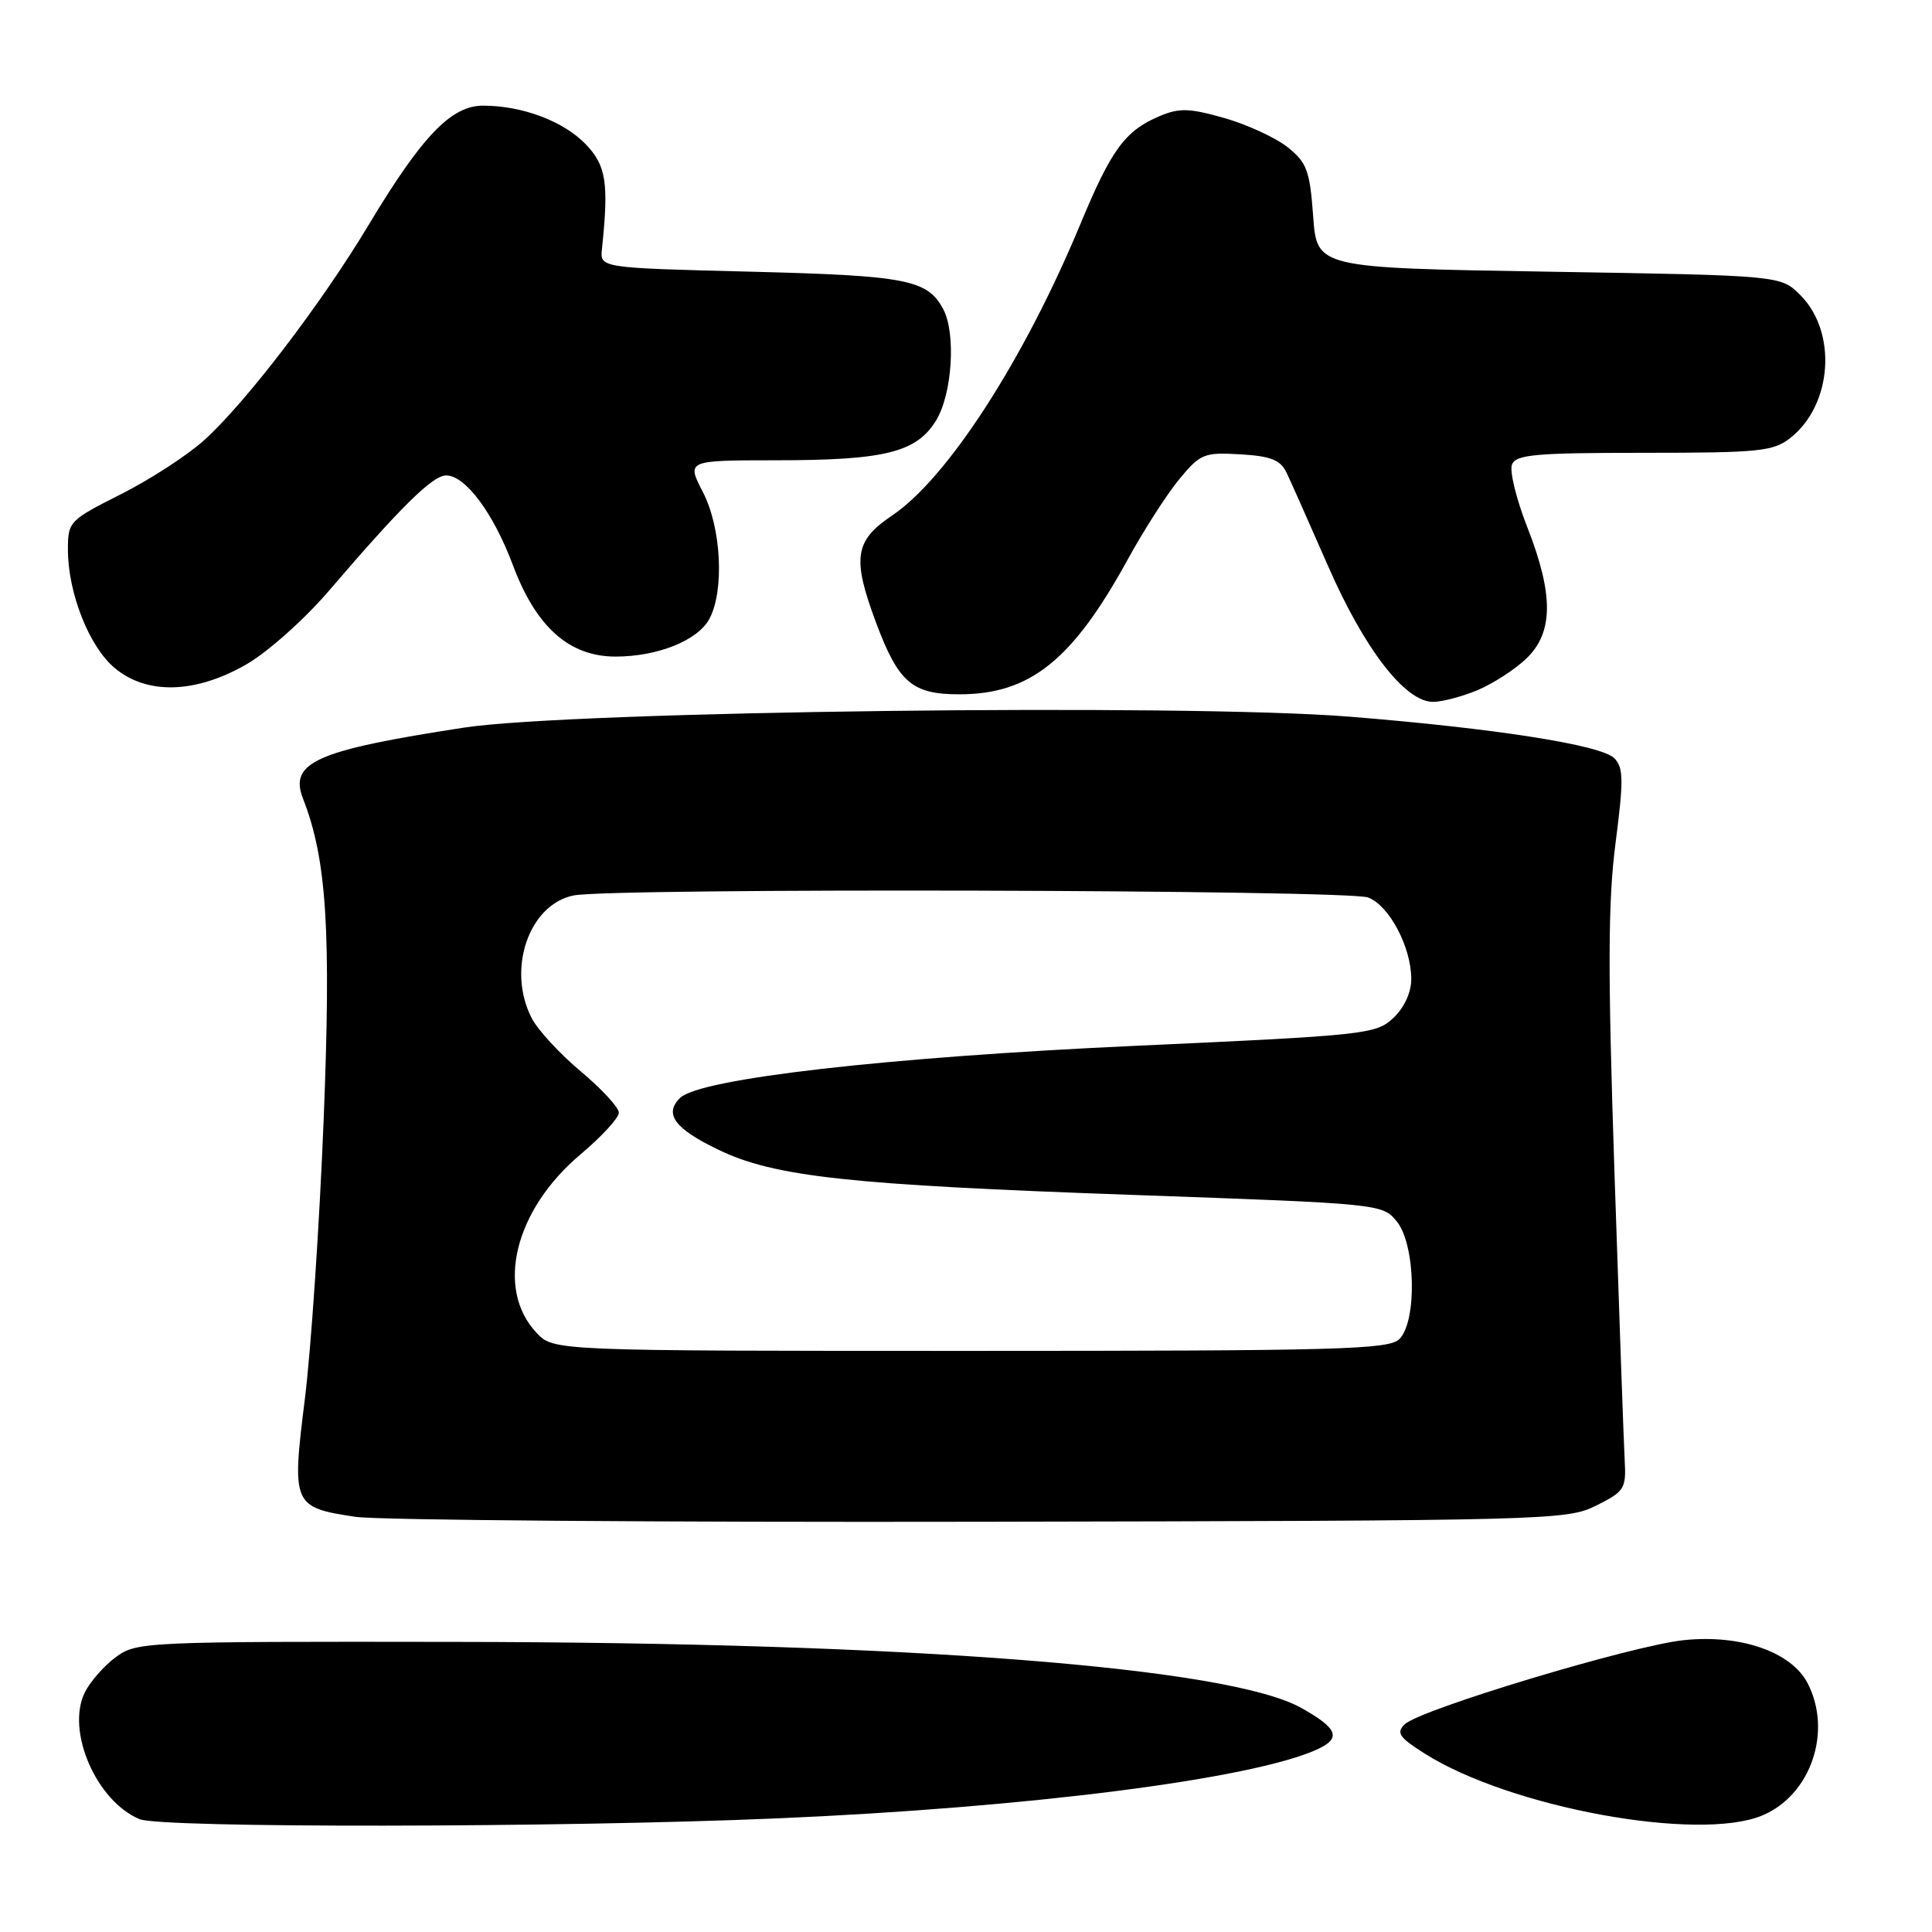 <?xml version="1.0" encoding="UTF-8" standalone="no"?>
<!DOCTYPE svg PUBLIC "-//W3C//DTD SVG 1.1//EN" "http://www.w3.org/Graphics/SVG/1.1/DTD/svg11.dtd" >
<svg xmlns="http://www.w3.org/2000/svg" xmlns:xlink="http://www.w3.org/1999/xlink" version="1.1" viewBox="0 0 256 256">
 <g >
 <path fill="currentColor"
d=" M 102.86 240.95 C 136.14 239.53 165.89 235.74 174.52 231.81 C 177.79 230.32 177.28 229.02 172.37 226.28 C 162.78 220.94 120.30 217.63 60.33 217.56 C 19.07 217.50 18.09 217.55 15.33 219.59 C 13.77 220.74 11.93 222.85 11.23 224.27 C 8.73 229.36 12.77 238.67 18.50 241.05 C 21.38 242.24 73.99 242.18 102.86 240.95 Z  M 233.51 240.56 C 239.94 237.87 242.83 229.44 239.52 223.04 C 237.37 218.88 230.64 216.54 223.10 217.33 C 216.23 218.05 188.13 226.52 186.13 228.48 C 184.97 229.61 185.39 230.22 188.80 232.37 C 200.13 239.53 225.06 244.09 233.51 240.56 Z  M 211.50 199.50 C 215.25 197.63 215.49 197.25 215.28 193.50 C 215.16 191.30 214.55 174.20 213.93 155.50 C 213.03 128.52 213.06 119.48 214.07 111.70 C 215.15 103.31 215.13 101.70 213.89 100.46 C 212.14 98.71 198.08 96.51 178.78 94.96 C 156.98 93.21 75.82 94.22 61.50 96.41 C 41.85 99.43 38.27 101.01 40.16 105.85 C 43.29 113.84 43.89 123.31 42.88 148.50 C 42.33 162.25 41.21 178.86 40.39 185.42 C 38.64 199.41 38.79 199.75 47.13 200.99 C 50.08 201.43 87.38 201.72 130.00 201.64 C 205.35 201.50 207.61 201.44 211.50 199.50 Z  M 195.78 91.45 C 197.83 90.59 200.74 88.71 202.25 87.26 C 205.85 83.81 205.88 78.80 202.37 69.84 C 200.92 66.15 200.01 62.43 200.34 61.57 C 200.85 60.23 203.42 60.00 217.83 60.00 C 233.12 60.00 234.97 59.81 237.23 58.03 C 242.80 53.65 243.47 44.02 238.55 39.10 C 235.96 36.50 235.96 36.50 205.23 36.00 C 174.50 35.50 174.50 35.50 174.00 28.65 C 173.56 22.60 173.17 21.54 170.61 19.50 C 169.02 18.24 165.25 16.50 162.23 15.64 C 157.59 14.32 156.27 14.28 153.62 15.40 C 149.08 17.33 147.26 19.81 143.16 29.68 C 135.71 47.64 125.54 63.38 118.22 68.30 C 113.22 71.66 112.88 73.94 116.11 82.58 C 119.06 90.44 120.87 92.00 127.10 92.00 C 136.49 92.00 142.09 87.51 149.44 74.12 C 151.54 70.28 154.60 65.51 156.24 63.52 C 159.05 60.12 159.53 59.92 164.34 60.20 C 168.41 60.44 169.66 60.94 170.48 62.64 C 171.04 63.82 173.53 69.41 176.00 75.06 C 180.81 86.04 186.19 93.00 189.88 93.00 C 191.08 93.00 193.74 92.30 195.78 91.45 Z  M 32.62 88.05 C 35.45 86.42 40.33 82.08 43.56 78.31 C 53.19 67.07 57.33 63.00 59.12 63.00 C 61.67 63.00 65.38 67.99 67.96 74.88 C 71.03 83.09 75.42 87.00 81.57 87.00 C 87.15 87.00 92.47 84.86 94.00 82.00 C 96.00 78.26 95.58 69.95 93.16 65.25 C 90.96 61.00 90.96 61.00 102.73 60.99 C 117.27 60.99 121.45 59.95 124.05 55.69 C 126.18 52.19 126.69 44.16 124.98 40.96 C 122.89 37.05 120.13 36.52 99.50 36.00 C 79.50 35.50 79.50 35.50 79.76 33.00 C 80.68 24.24 80.33 21.95 77.62 19.12 C 74.68 16.06 69.21 14.00 64.00 14.00 C 59.79 14.00 55.91 18.04 48.88 29.75 C 42.61 40.21 32.58 53.34 27.05 58.33 C 24.85 60.32 19.89 63.54 16.02 65.49 C 9.17 68.94 9.00 69.12 9.00 72.83 C 9.00 78.54 11.80 85.66 15.17 88.49 C 19.44 92.09 25.86 91.92 32.62 88.05 Z  M 71.09 176.60 C 65.62 170.77 68.18 160.34 76.90 152.98 C 79.71 150.62 82.00 148.12 82.00 147.44 C 82.00 146.75 79.73 144.29 76.96 141.97 C 74.19 139.65 71.26 136.48 70.46 134.92 C 67.12 128.47 70.07 119.84 76.02 118.65 C 81.08 117.63 178.57 117.89 181.28 118.92 C 184.08 119.98 187.00 125.50 187.00 129.73 C 187.00 131.52 186.07 133.52 184.62 134.89 C 182.33 137.04 180.98 137.19 150.37 138.58 C 117.49 140.08 92.73 142.92 90.11 145.48 C 87.95 147.60 89.40 149.56 95.18 152.34 C 102.64 155.94 112.41 157.00 150.34 158.34 C 182.99 159.50 183.19 159.52 185.09 161.86 C 187.57 164.92 187.79 175.07 185.43 177.43 C 184.04 178.82 177.50 179.00 128.60 179.00 C 73.35 179.00 73.35 179.00 71.09 176.60 Z "/>
</g>
</svg>